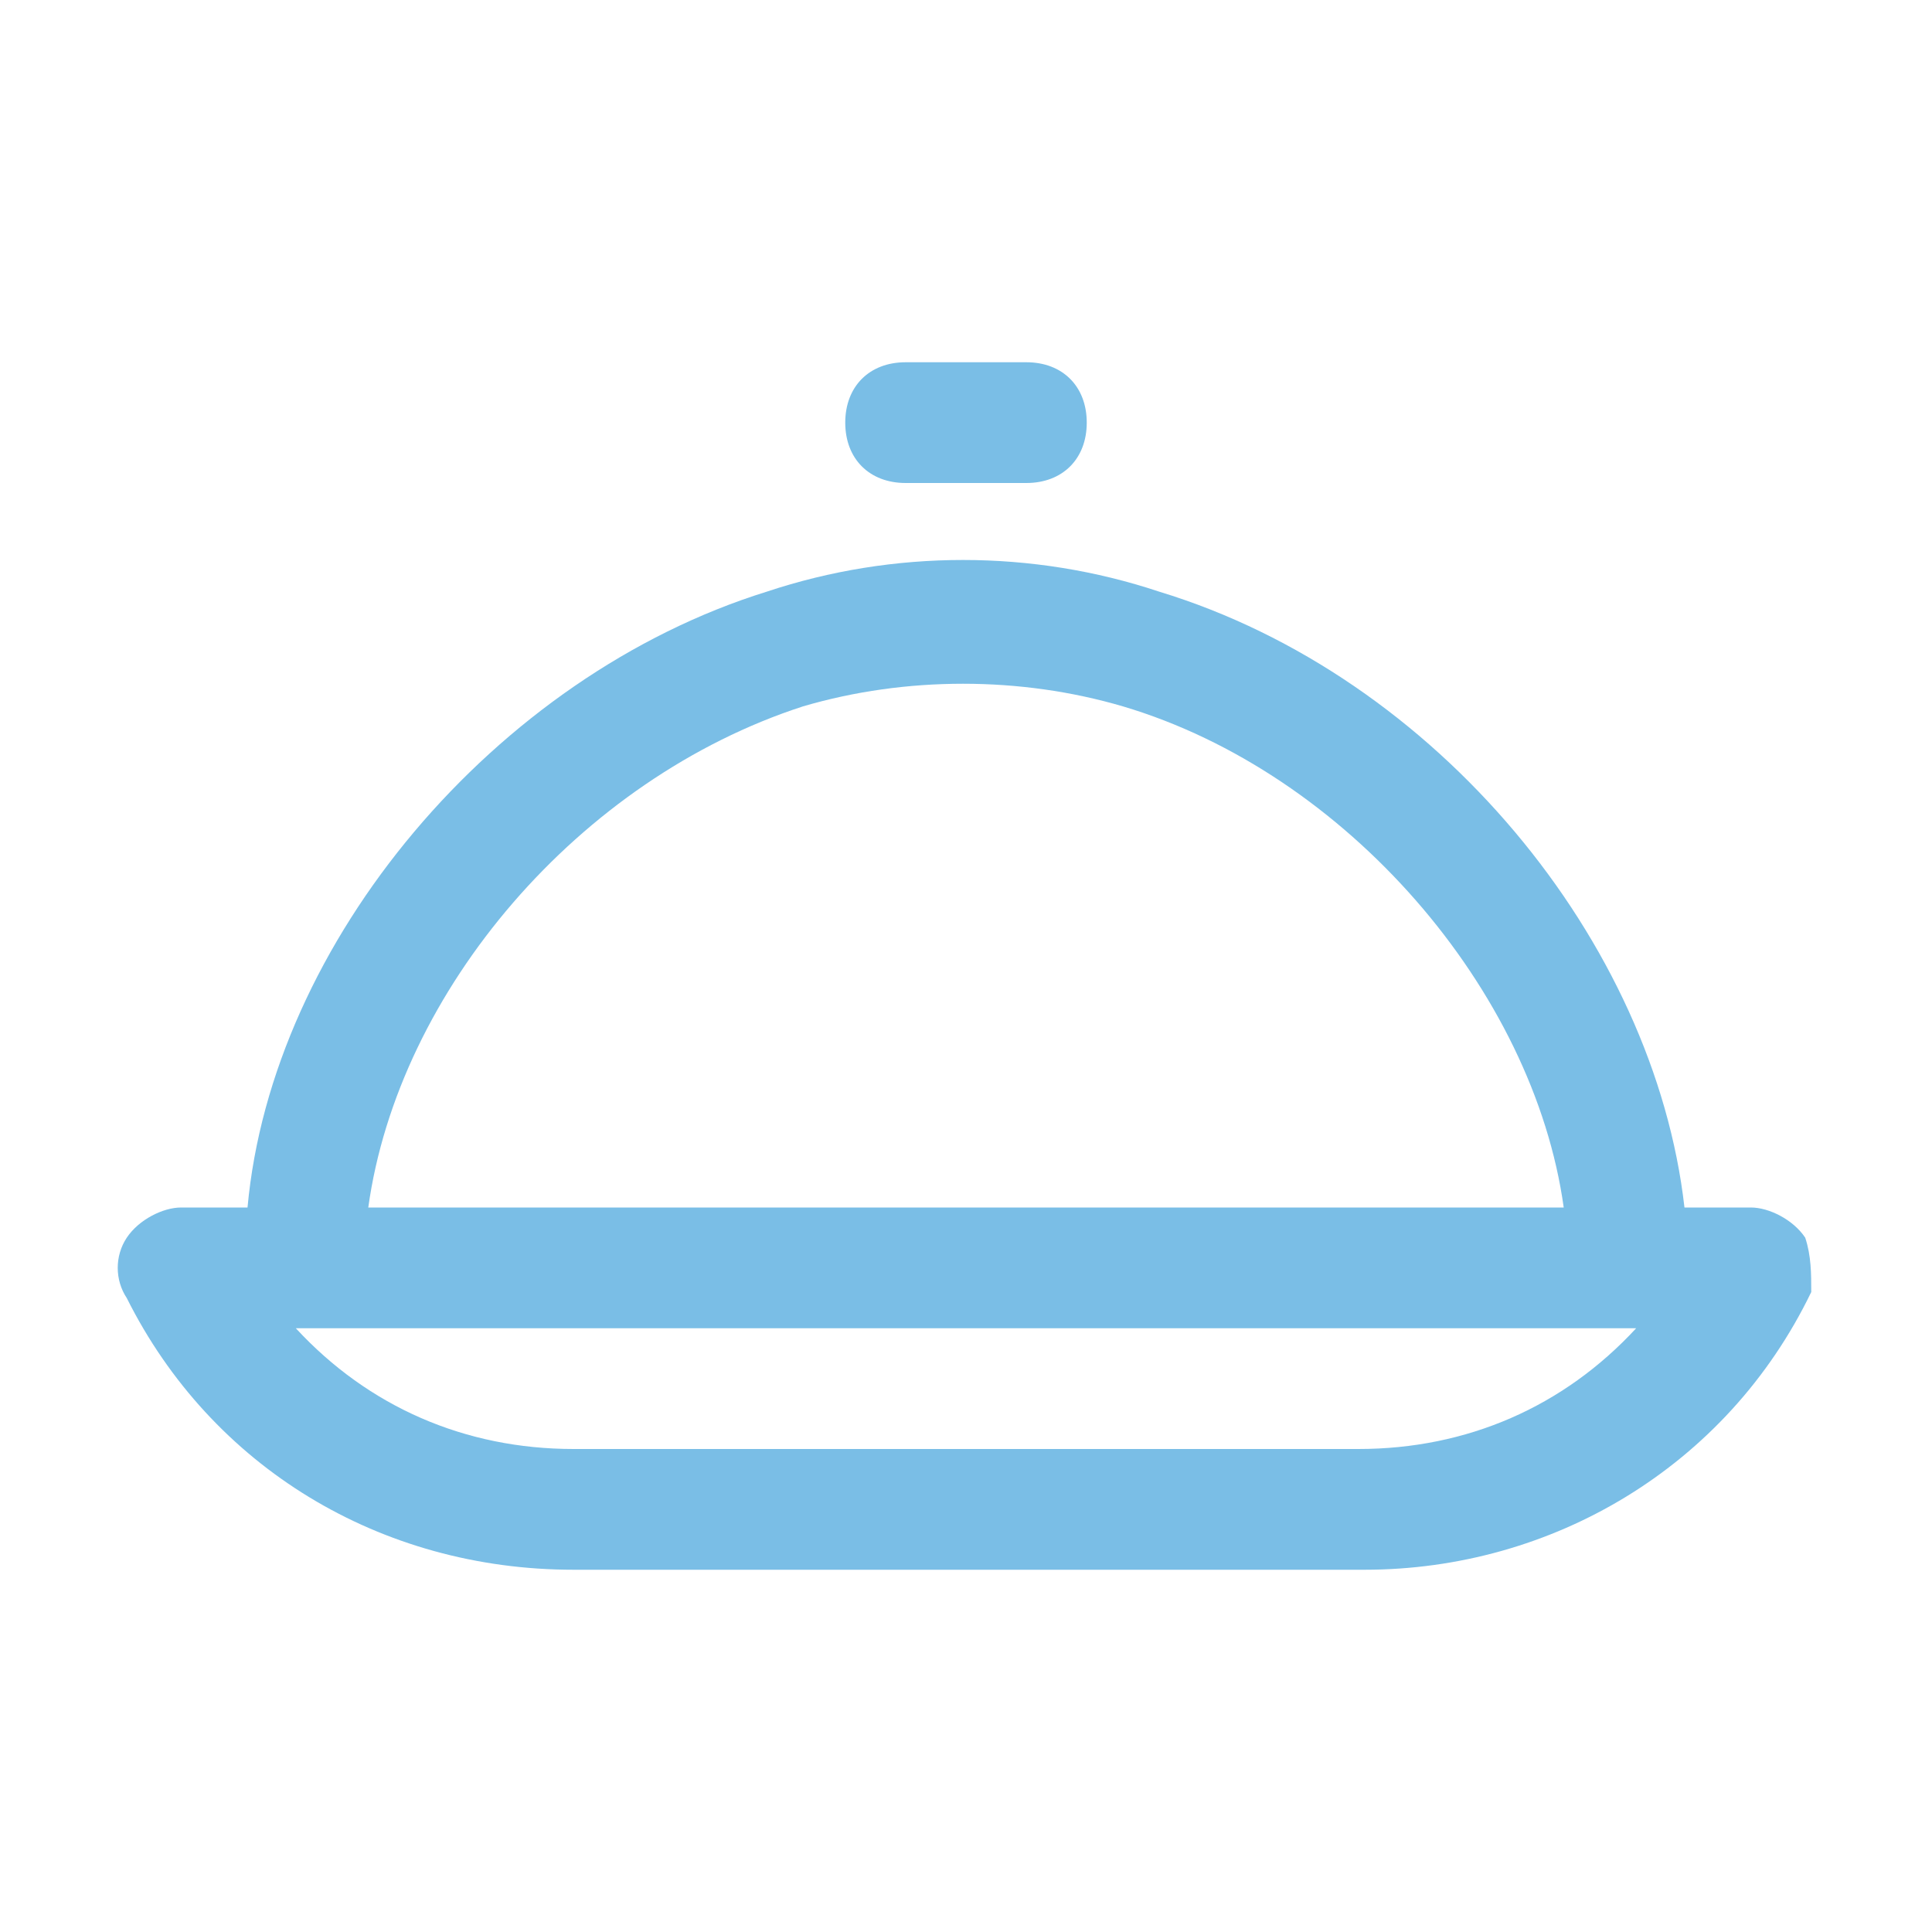 <svg width="50" height="50" viewBox="0 0 50 50" fill="none" xmlns="http://www.w3.org/2000/svg">
<path d="M23.438 12.5H26.562C27.5 12.5 28.125 11.875 28.125 10.938C28.125 10 27.5 9.375 26.562 9.375H23.438C22.5 9.375 21.875 10 21.875 10.938C21.875 11.875 22.5 12.5 23.438 12.5Z" fill="#7ABEE6"/>
<path d="M46.719 32.031C46.406 31.562 45.781 31.25 45.312 31.25H43.594C42.812 24.375 37.188 17.5 30 15.312C26.719 14.219 23.125 14.219 19.844 15.312C12.812 17.5 7.031 24.375 6.406 31.25H4.688C4.219 31.25 3.594 31.562 3.281 32.031C2.969 32.5 2.969 33.125 3.281 33.594C5.469 37.969 9.844 40.625 14.844 40.625H35.312C40.156 40.625 44.688 37.969 46.875 33.438C46.875 32.969 46.875 32.5 46.719 32.031ZM20.781 18.281C23.438 17.5 26.406 17.5 29.062 18.281C34.844 20 39.688 25.625 40.469 31.25H9.531C10.312 25.625 15 20.156 20.781 18.281ZM35.156 37.5H14.844C12.031 37.5 9.531 36.406 7.656 34.375H42.344C40.469 36.406 37.969 37.5 35.156 37.5Z" fill="#7ABEE6"/>
</svg>
